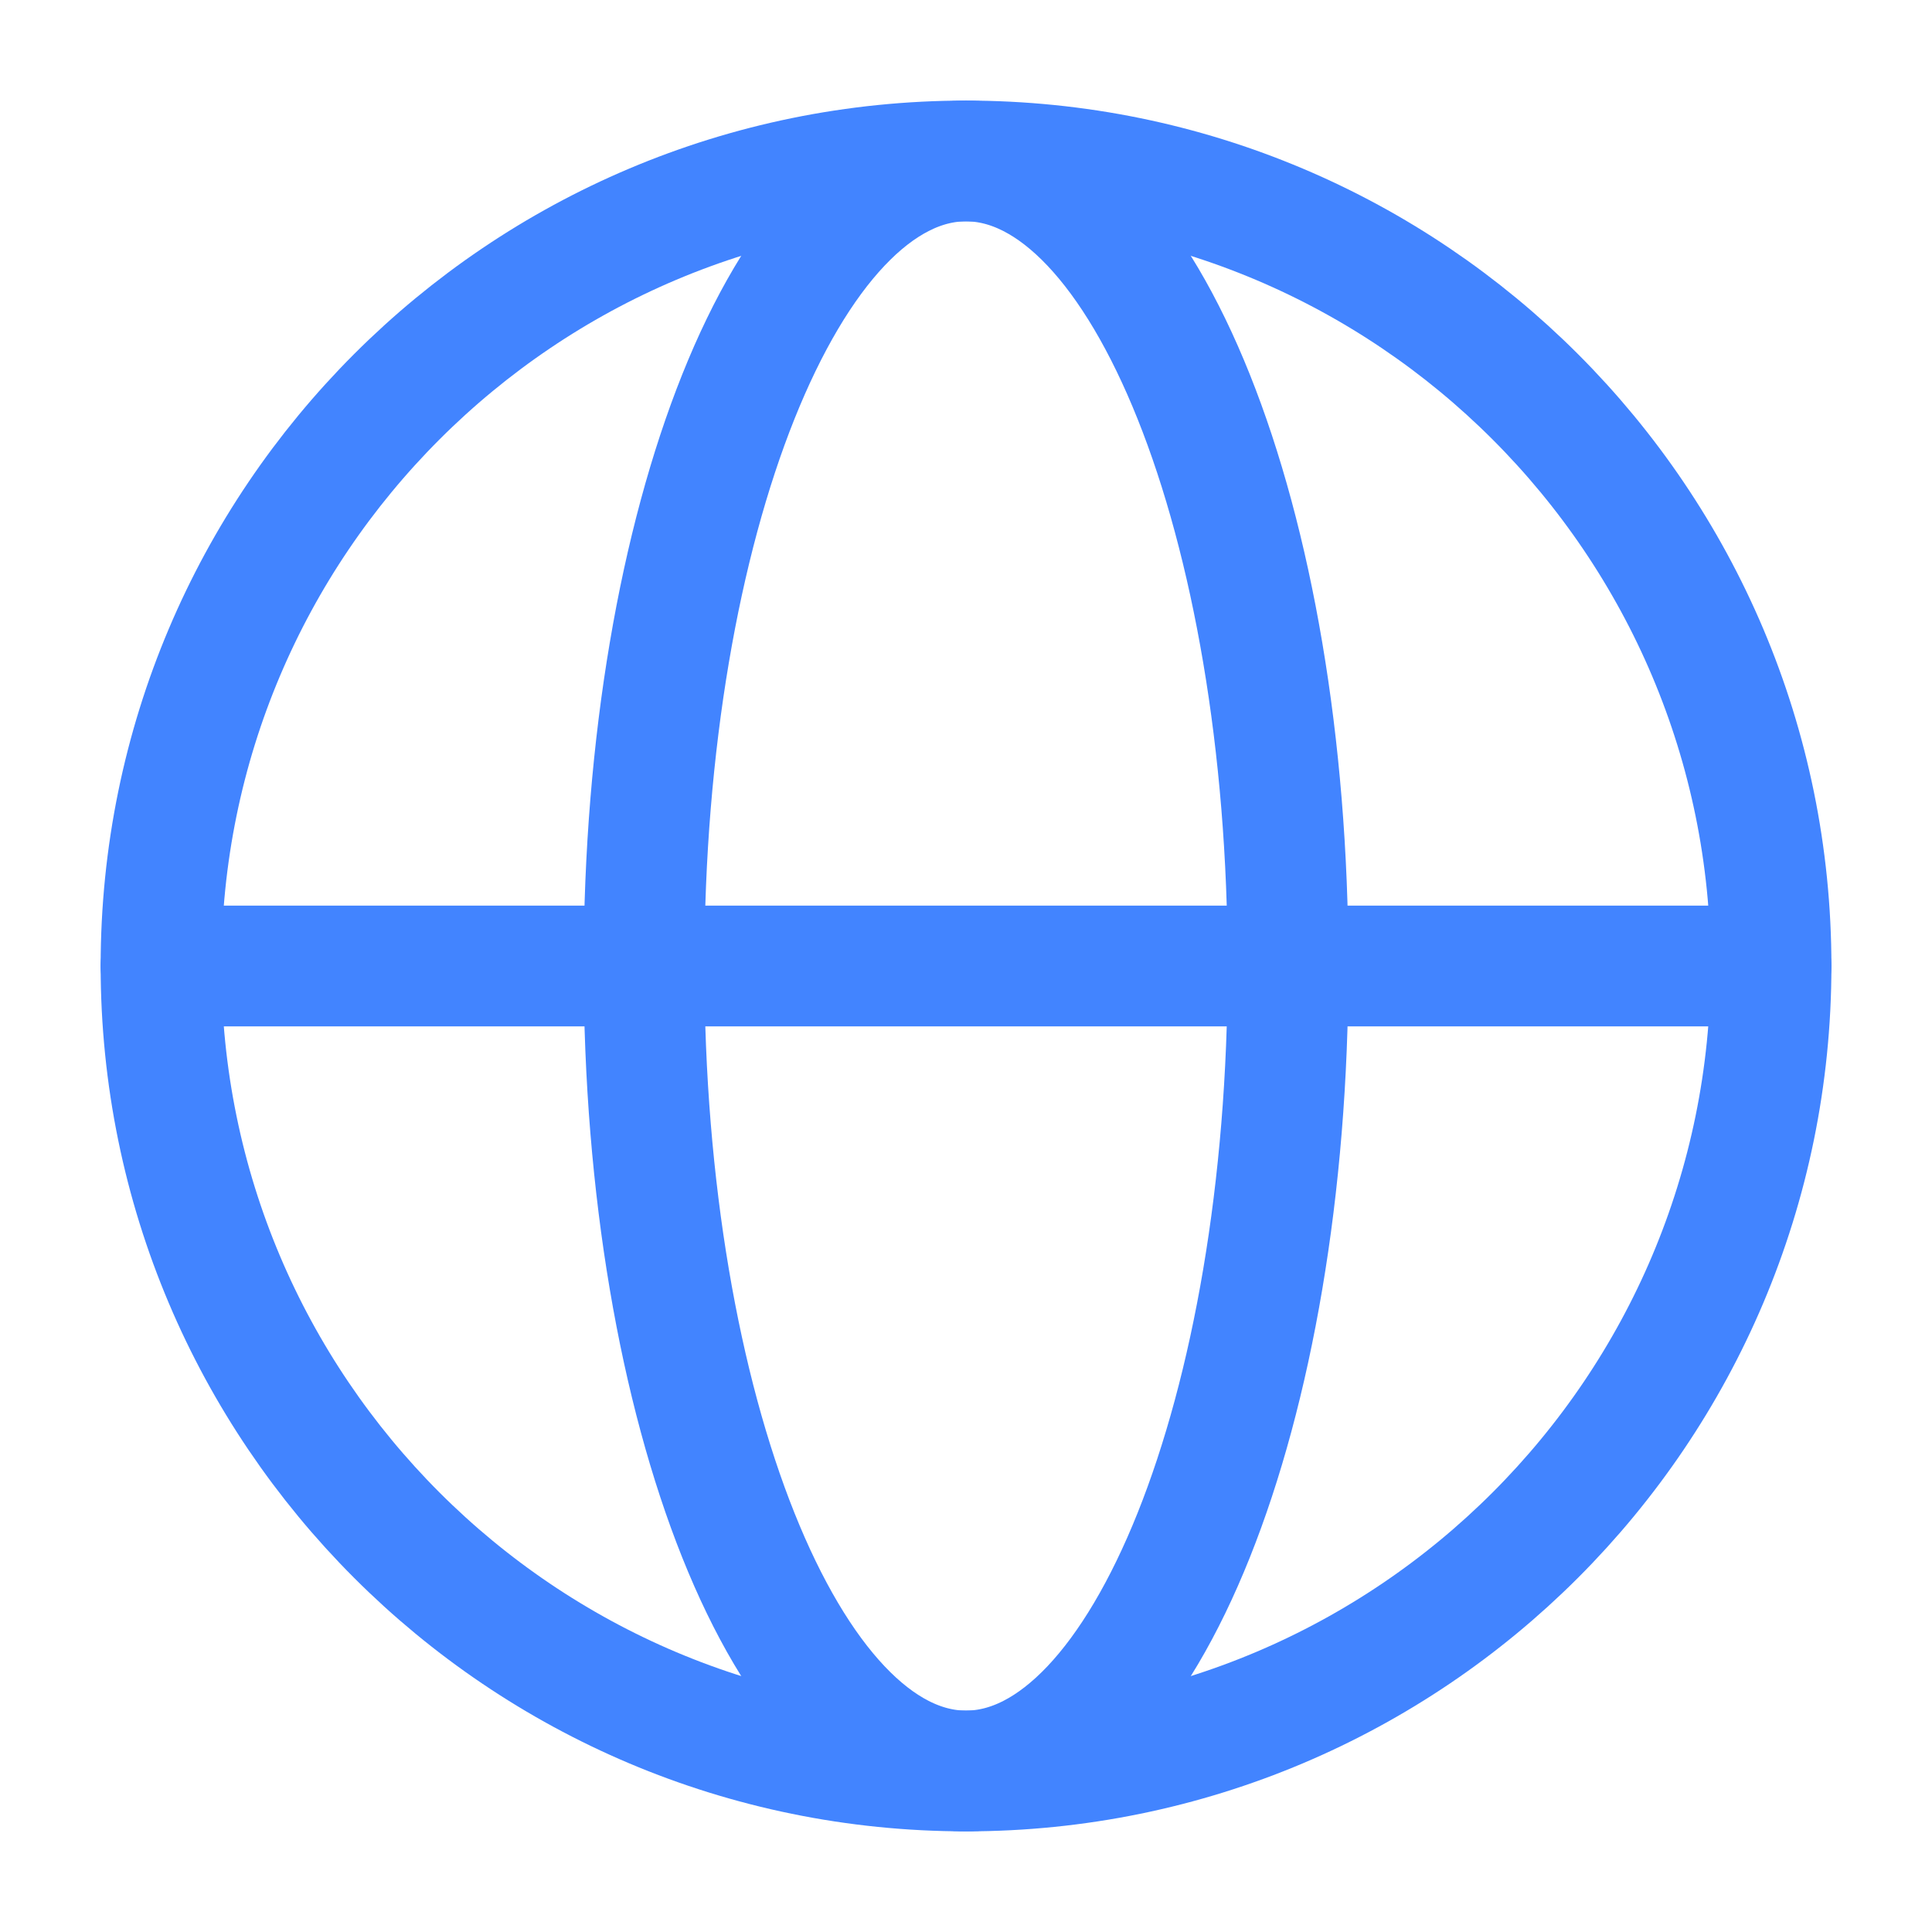 <svg width="32" height="32" viewBox="0 0 32 32" fill="none" xmlns="http://www.w3.org/2000/svg">
<path d="M16 29.333C23.364 29.333 29.334 23.363 29.334 15.999C29.334 8.636 23.364 2.666 16 2.666C8.637 2.666 2.667 8.636 2.667 15.999C2.667 23.363 8.637 29.333 16 29.333Z" stroke="#4284FF" stroke-width="2" stroke-linecap="round" stroke-linejoin="round"/>
<path d="M16 29.333C18.946 29.333 21.334 23.363 21.334 15.999C21.334 8.636 18.946 2.666 16 2.666C13.055 2.666 10.667 8.636 10.667 15.999C10.667 23.363 13.055 29.333 16 29.333Z" stroke="#4284FF" stroke-width="2" stroke-linecap="round" stroke-linejoin="round"/>
<path d="M2.667 16H29.334" stroke="#4284FF" stroke-width="2" stroke-linecap="round" stroke-linejoin="round"/>
</svg>
